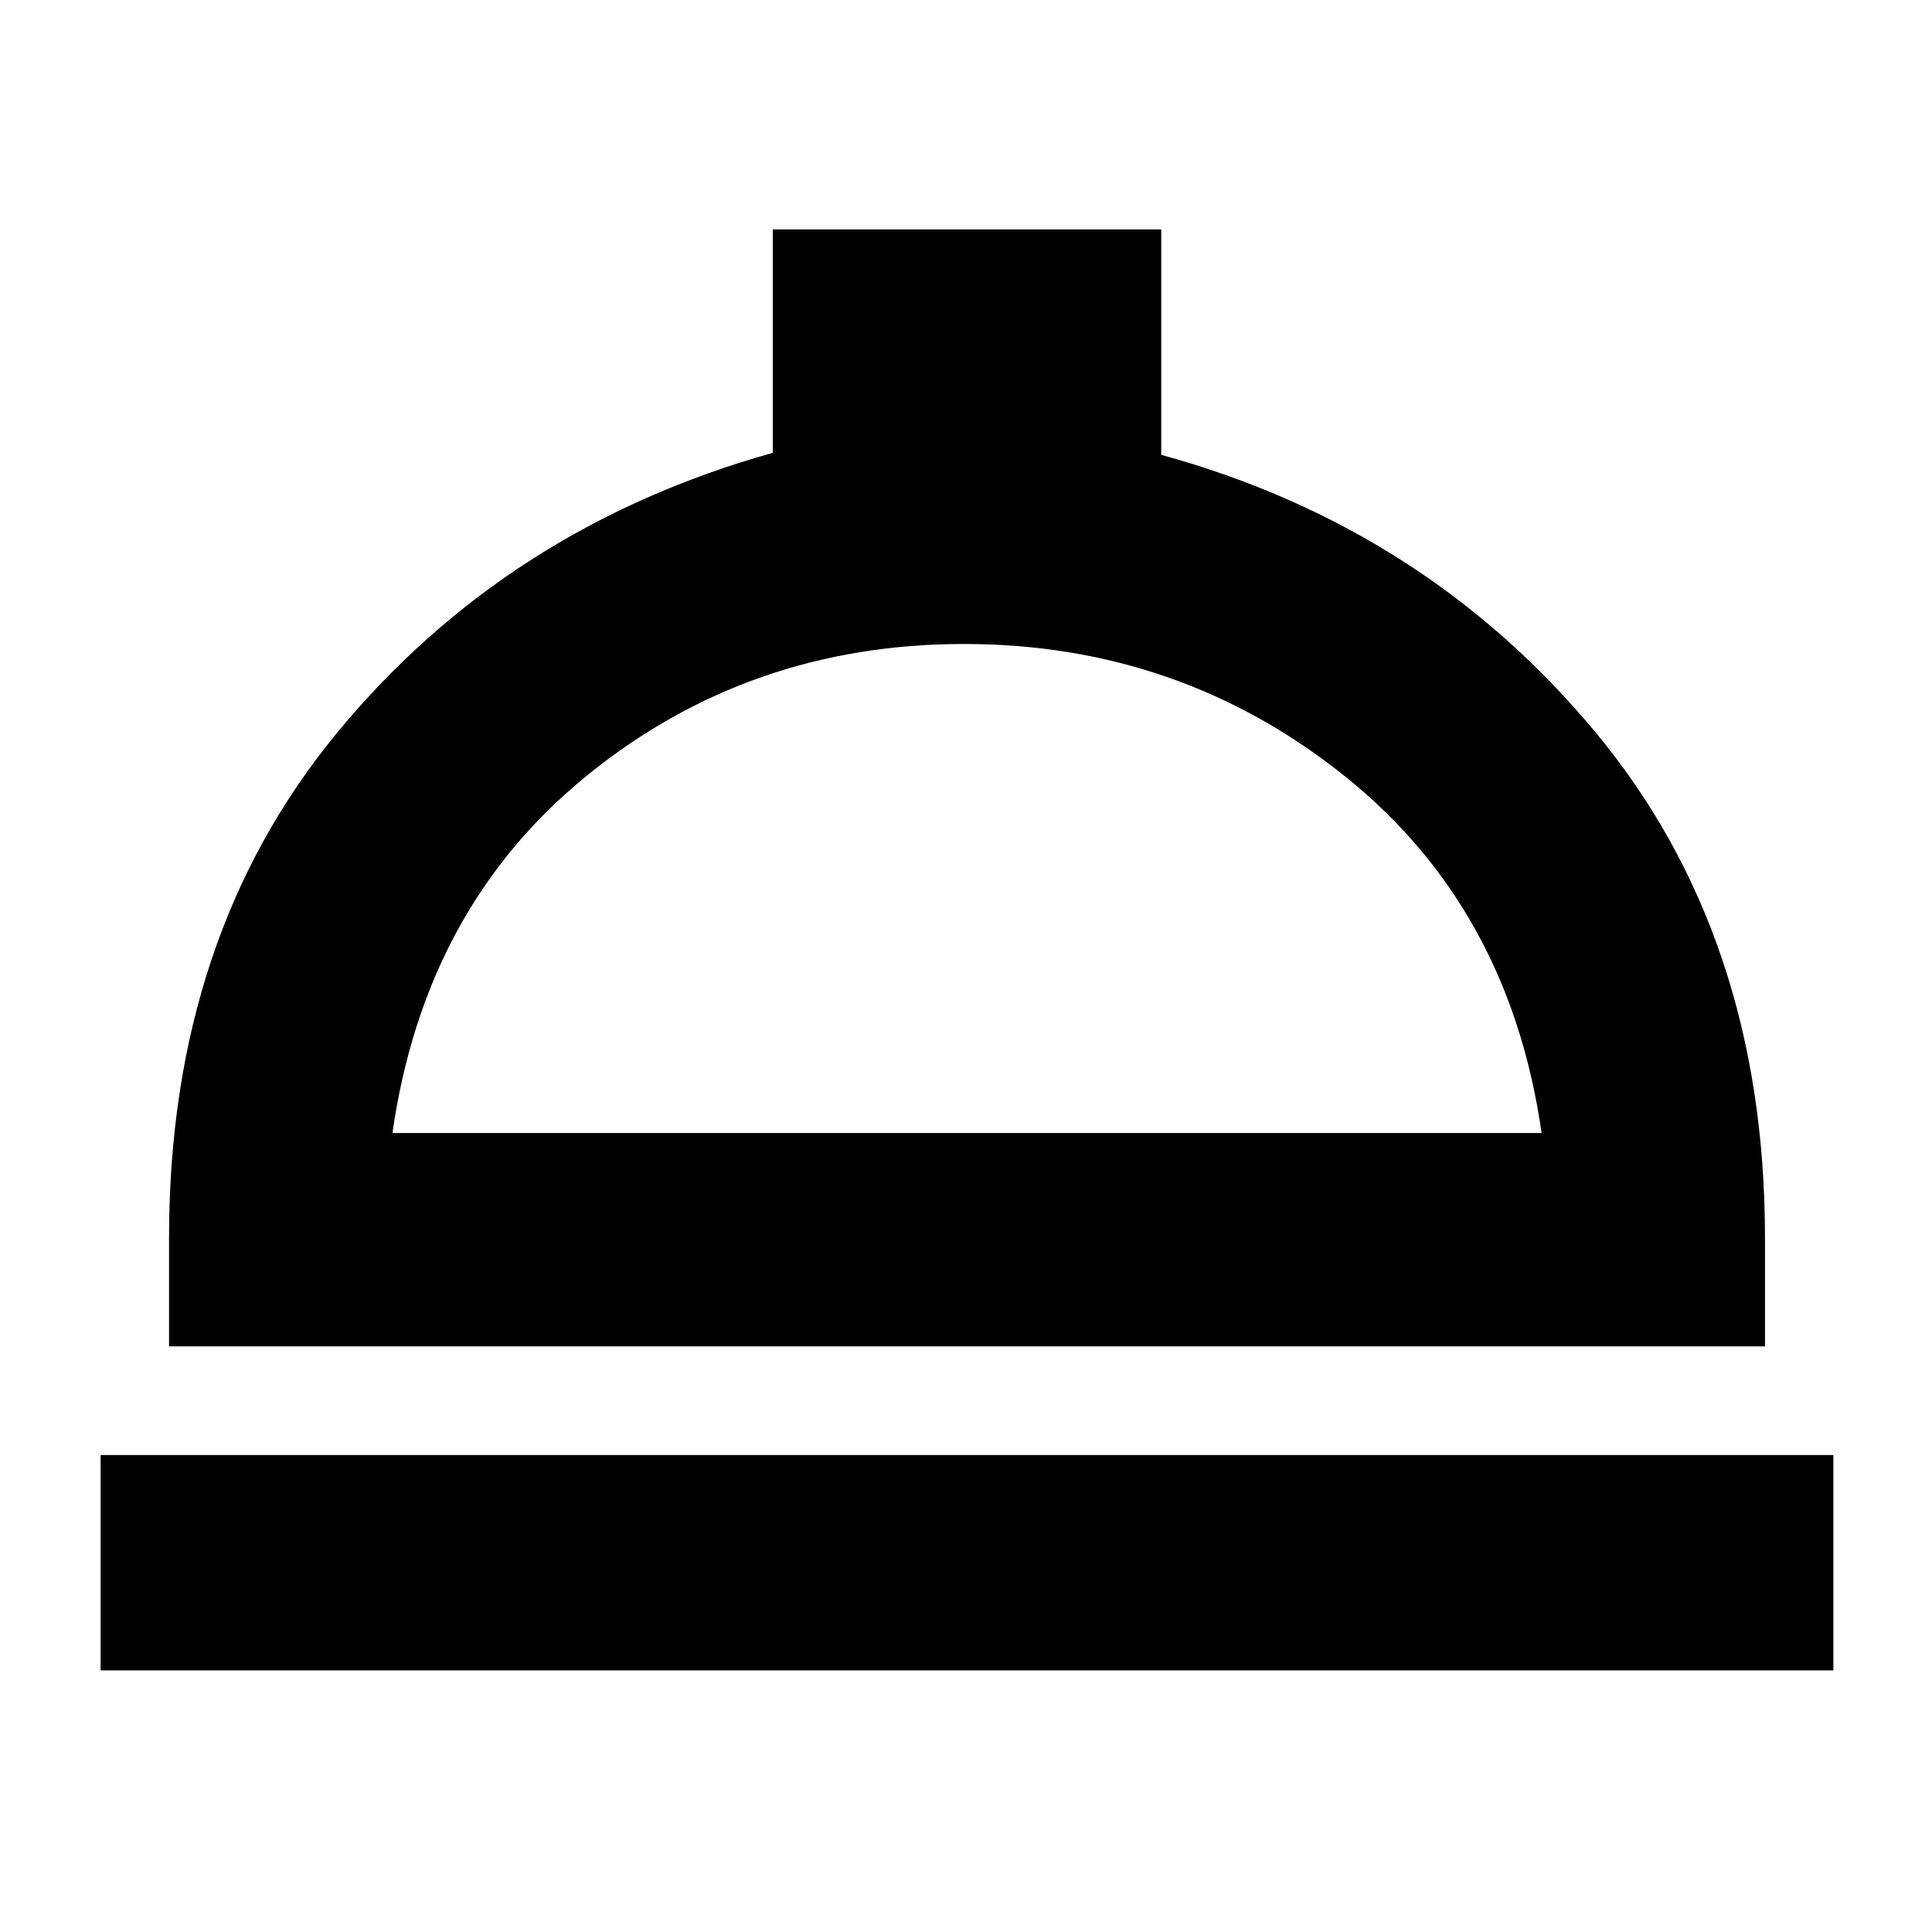 <svg xmlns="http://www.w3.org/2000/svg" height="40" width="40"><path d="M2.083 34.583V30.125H37.958V34.583ZM3.5 27.875V25.625Q3.5 19.375 7 15.146Q10.5 10.917 16 9.375V4.75H24.042V9.417Q29.5 10.917 33.021 15.146Q36.542 19.375 36.542 25.625V27.875ZM8.125 23.458H31.917Q31.25 18.792 27.833 16.062Q24.417 13.333 19.958 13.333Q15.5 13.333 12.146 16.062Q8.792 18.792 8.125 23.458ZM20 23.458Q20 23.458 20 23.458Q20 23.458 20 23.458Q20 23.458 20 23.458Q20 23.458 20 23.458Z"/></svg>
